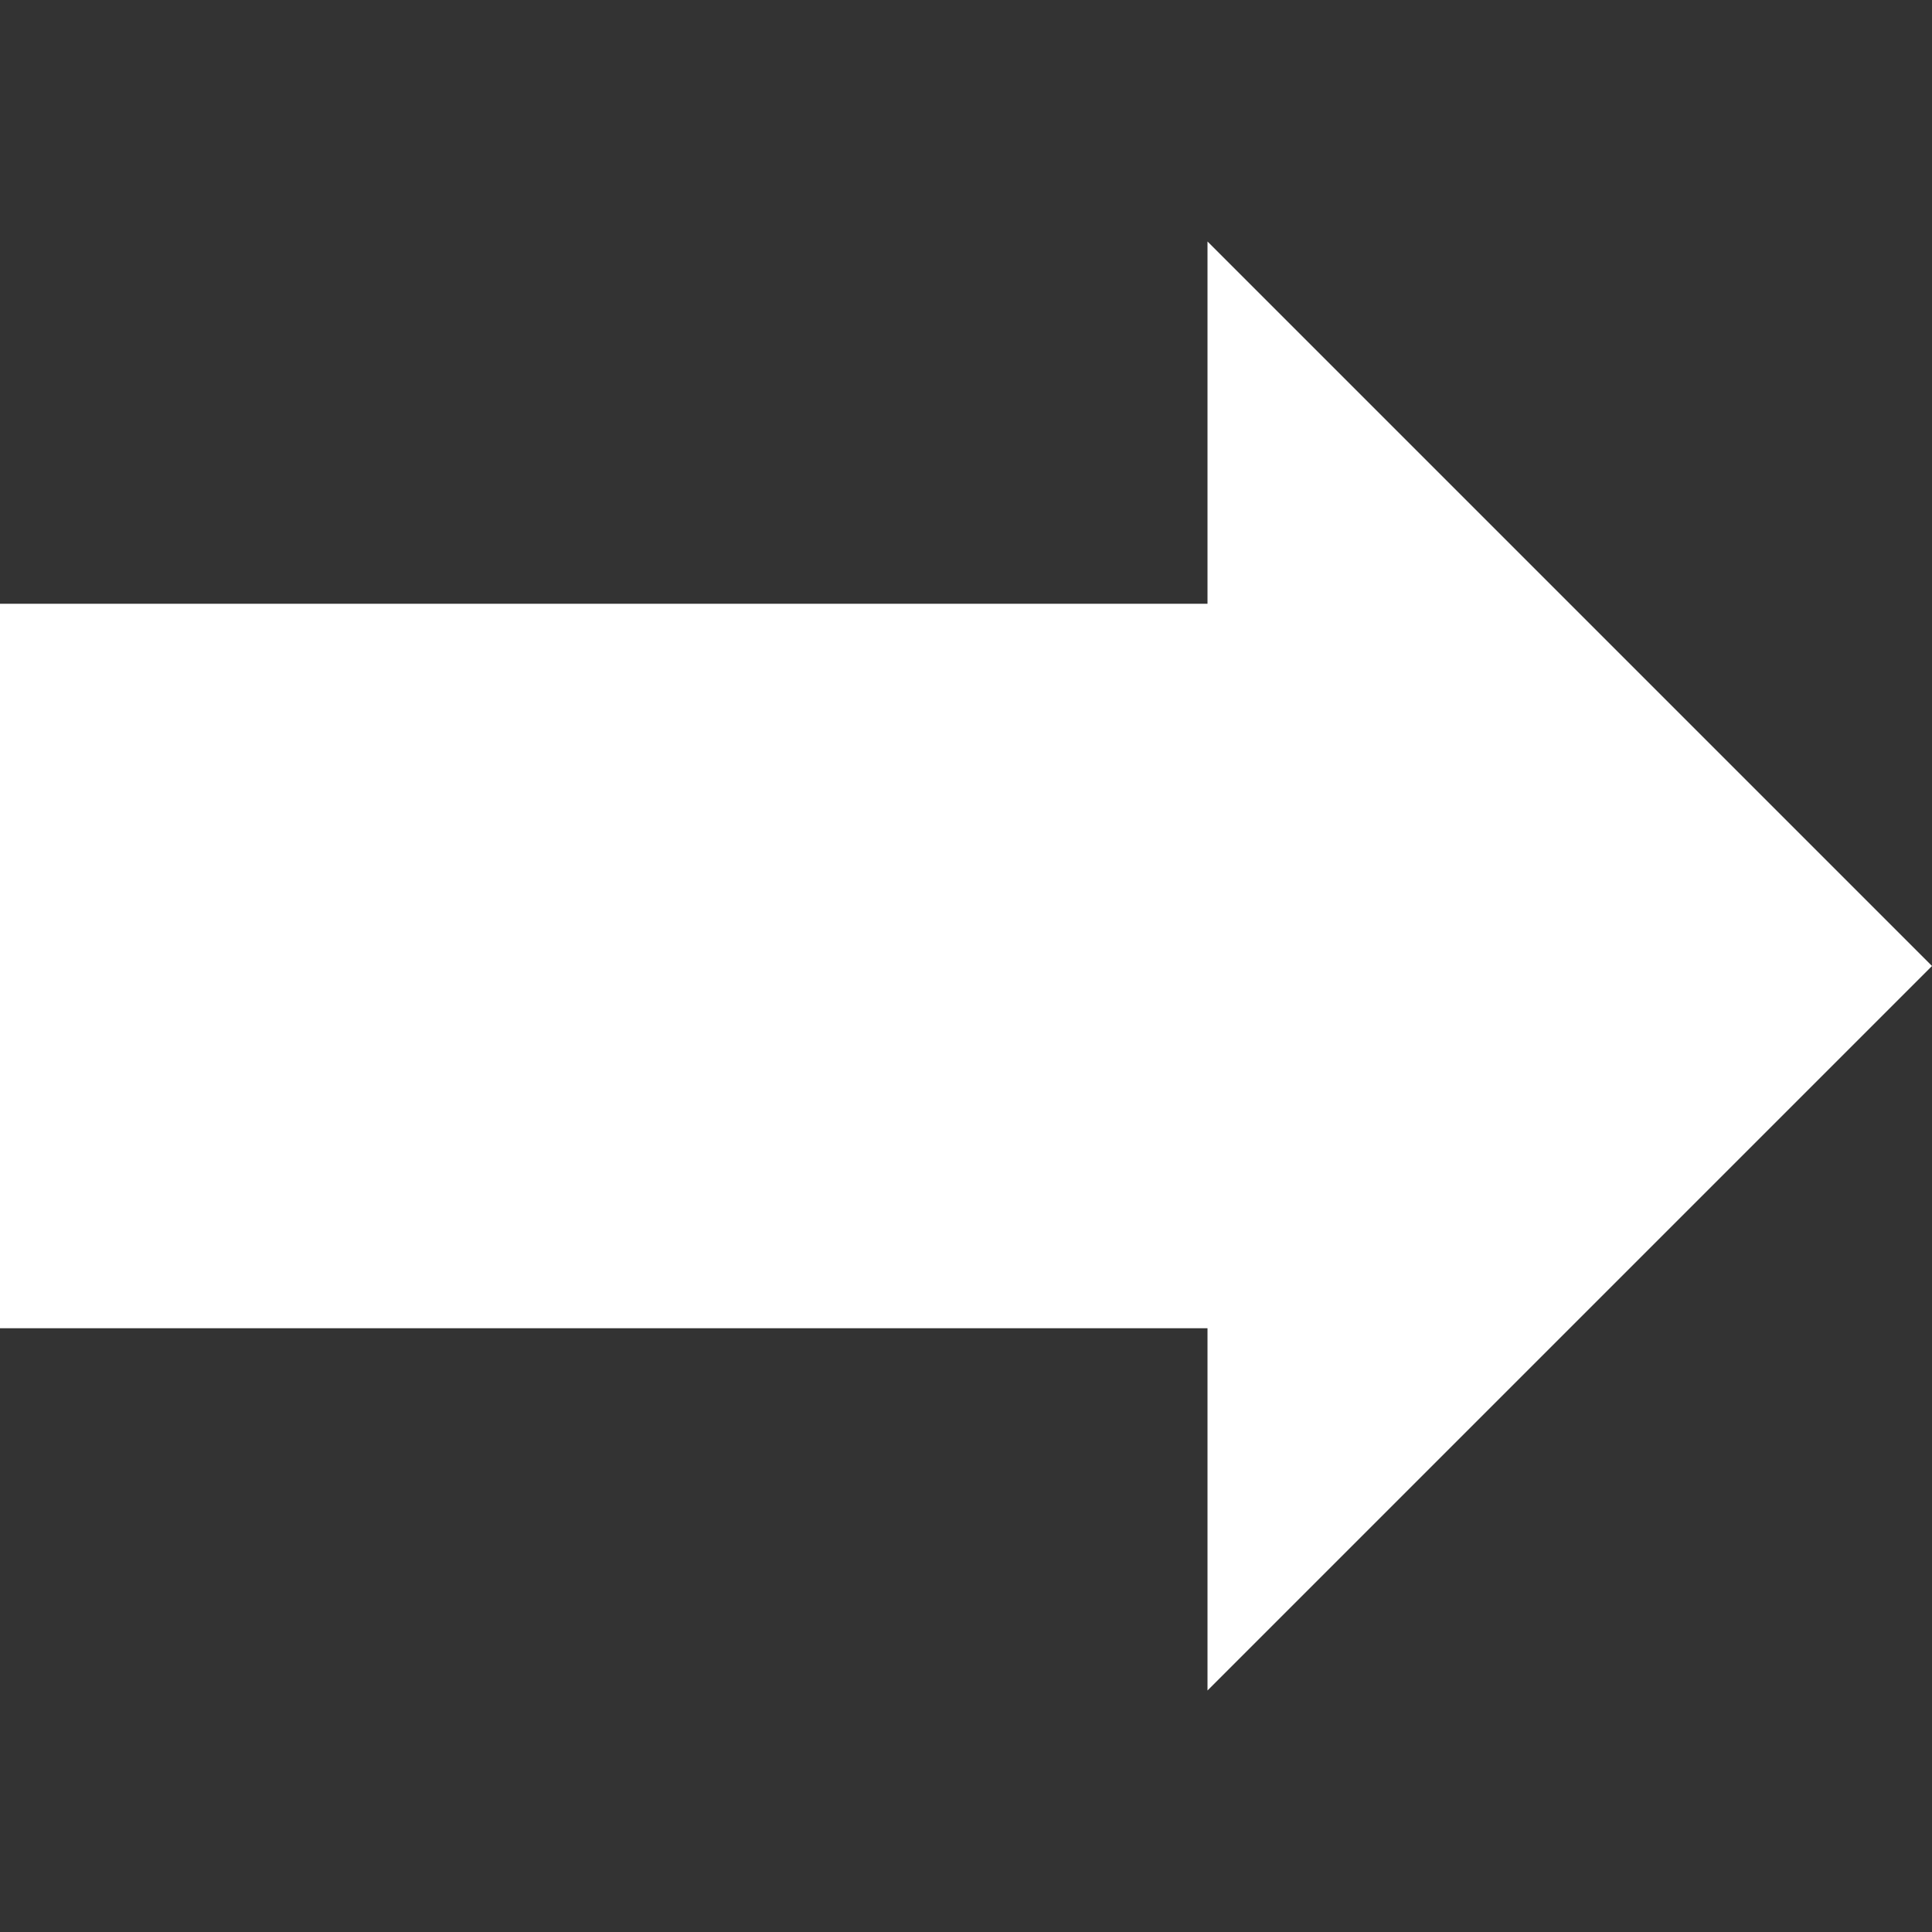 <?xml version="1.0" ?><svg height="100%" version="1.1" viewBox="0 0 16 16" width="100%" xmlns="http://www.w3.org/2000/svg" xmlns:sketch="http://www.bohemiancoding.com/sketch/ns" xmlns:xlink="http://www.w3.org/1999/xlink"><rect x="0" y="0" width="16" height="16" fill="#333333" stroke="none"/><title/><defs/><g fill="none" fill-rule="evenodd" id="Icons with numbers" stroke="none" stroke-width="1"><g fill="#000000" id="Group" transform="translate(-144, -96)"><path fill="#fff" d="M154,107 L144,107 L144,101 L154,101 L154,98 L160,104 L154,110 L154,107 L154,107 Z M154,107" id="Shape"/></g></g></svg>